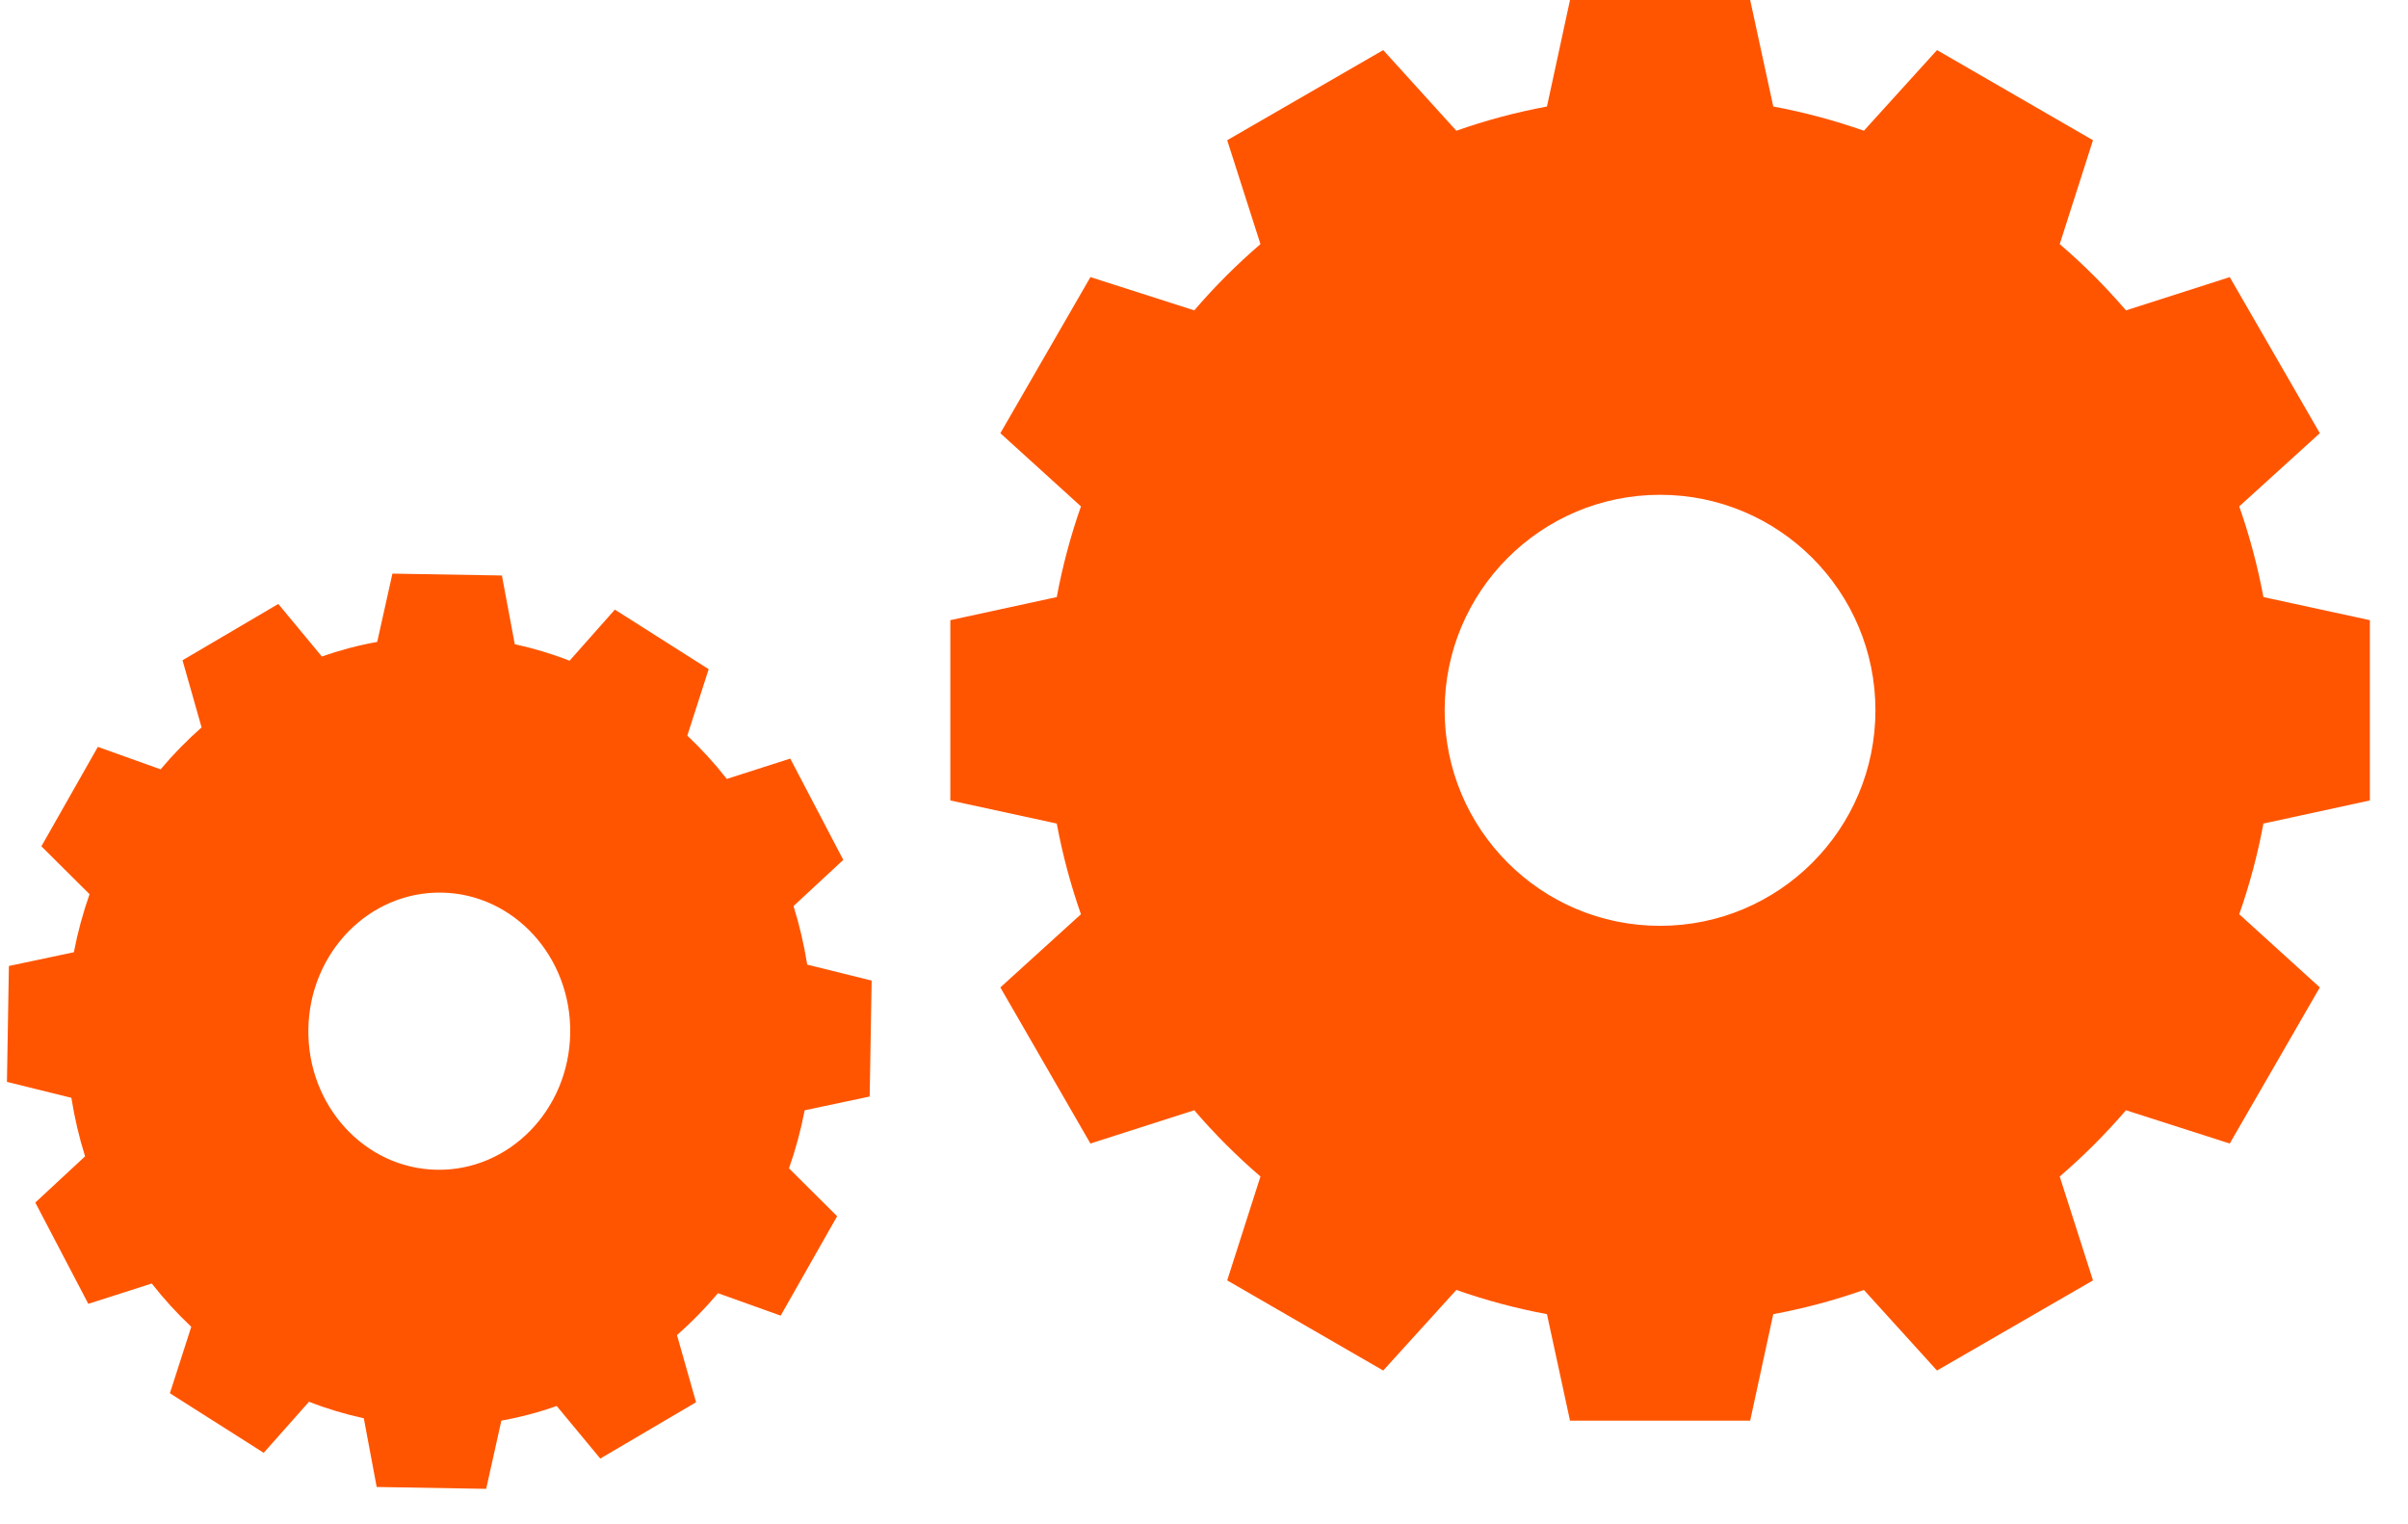 <svg width="49" height="31" viewBox="0 0 49 31" xmlns="http://www.w3.org/2000/svg" xmlns:sketch="http://www.bohemiancoding.com/sketch/ns"><title>Slice 1</title><g sketch:type="MSLayerGroup" fill="#f50" fill-rule="evenodd"><path d="M17.697 22.309l.04-2.358-1.311-.325c-.065-.408-.158-.806-.279-1.191l1.013-.94-1.079-2.061-1.291.414c-.247-.315-.516-.609-.804-.881l.435-1.352-1.909-1.212-.922 1.04c-.36-.141-.732-.253-1.115-.336l-.262-1.398-2.228-.038-.309 1.389c-.386.069-.762.169-1.126.298l-.887-1.07-1.949 1.146.388 1.366c-.298.262-.576.547-.834.853l-1.277-.457-1.149 2.023.98.974c-.134.381-.241.775-.319 1.181l-1.322.28-.04 2.358 1.311.324c.065.408.158.806.279 1.191l-1.013.94 1.079 2.061 1.291-.414c.247.315.515.609.804.881l-.435 1.352 1.909 1.212.922-1.039c.36.141.732.253 1.115.336l.262 1.398 2.228.038.309-1.388c.386-.069.762-.169 1.126-.298l.887 1.07 1.949-1.146-.388-1.366c.298-.262.577-.547.834-.853l1.276.457 1.149-2.023-.98-.974c.134-.381.241-.775.319-1.181l1.322-.28zm-6.094-1.283c-.026 1.557-1.241 2.799-2.712 2.774-1.471-.025-2.642-1.307-2.616-2.865.026-1.557 1.24-2.799 2.712-2.774 1.471.025 2.642 1.308 2.616 2.865zM48.224 16.286v-3.668l-2.166-.47c-.118-.633-.283-1.249-.492-1.845l1.64-1.489-1.833-3.176-2.112.677c-.414-.483-.865-.934-1.348-1.348l.677-2.114-3.174-1.834-1.488 1.641c-.595-.209-1.211-.375-1.844-.493l-.47-2.167h-3.666l-.469 2.167c-.633.118-1.249.283-1.844.493l-1.488-1.641-3.175 1.834.677 2.114c-.483.415-.933.865-1.347 1.348l-2.113-.677-1.833 3.176 1.64 1.489c-.209.596-.374 1.212-.492 1.845l-2.166.47v3.668l2.166.47c.118.633.283 1.249.492 1.845l-1.64 1.489 1.833 3.176 2.113-.677c.414.483.865.933 1.347 1.348l-.677 2.114 3.175 1.834 1.488-1.64c.595.209 1.211.375 1.844.493l.469 2.167h3.666l.47-2.167c.633-.118 1.249-.283 1.844-.493l1.488 1.64 3.174-1.834-.677-2.114c.483-.415.933-.865 1.348-1.348l2.112.677 1.833-3.176-1.64-1.489c.21-.596.374-1.212.492-1.845l2.166-.47zm-10.061-1.834c0 2.422-1.963 4.385-4.383 4.385-2.421 0-4.383-1.963-4.383-4.385 0-2.422 1.962-4.385 4.383-4.385 2.42 0 4.383 1.964 4.383 4.385z" sketch:type="MSShapeGroup"/></g></svg>
